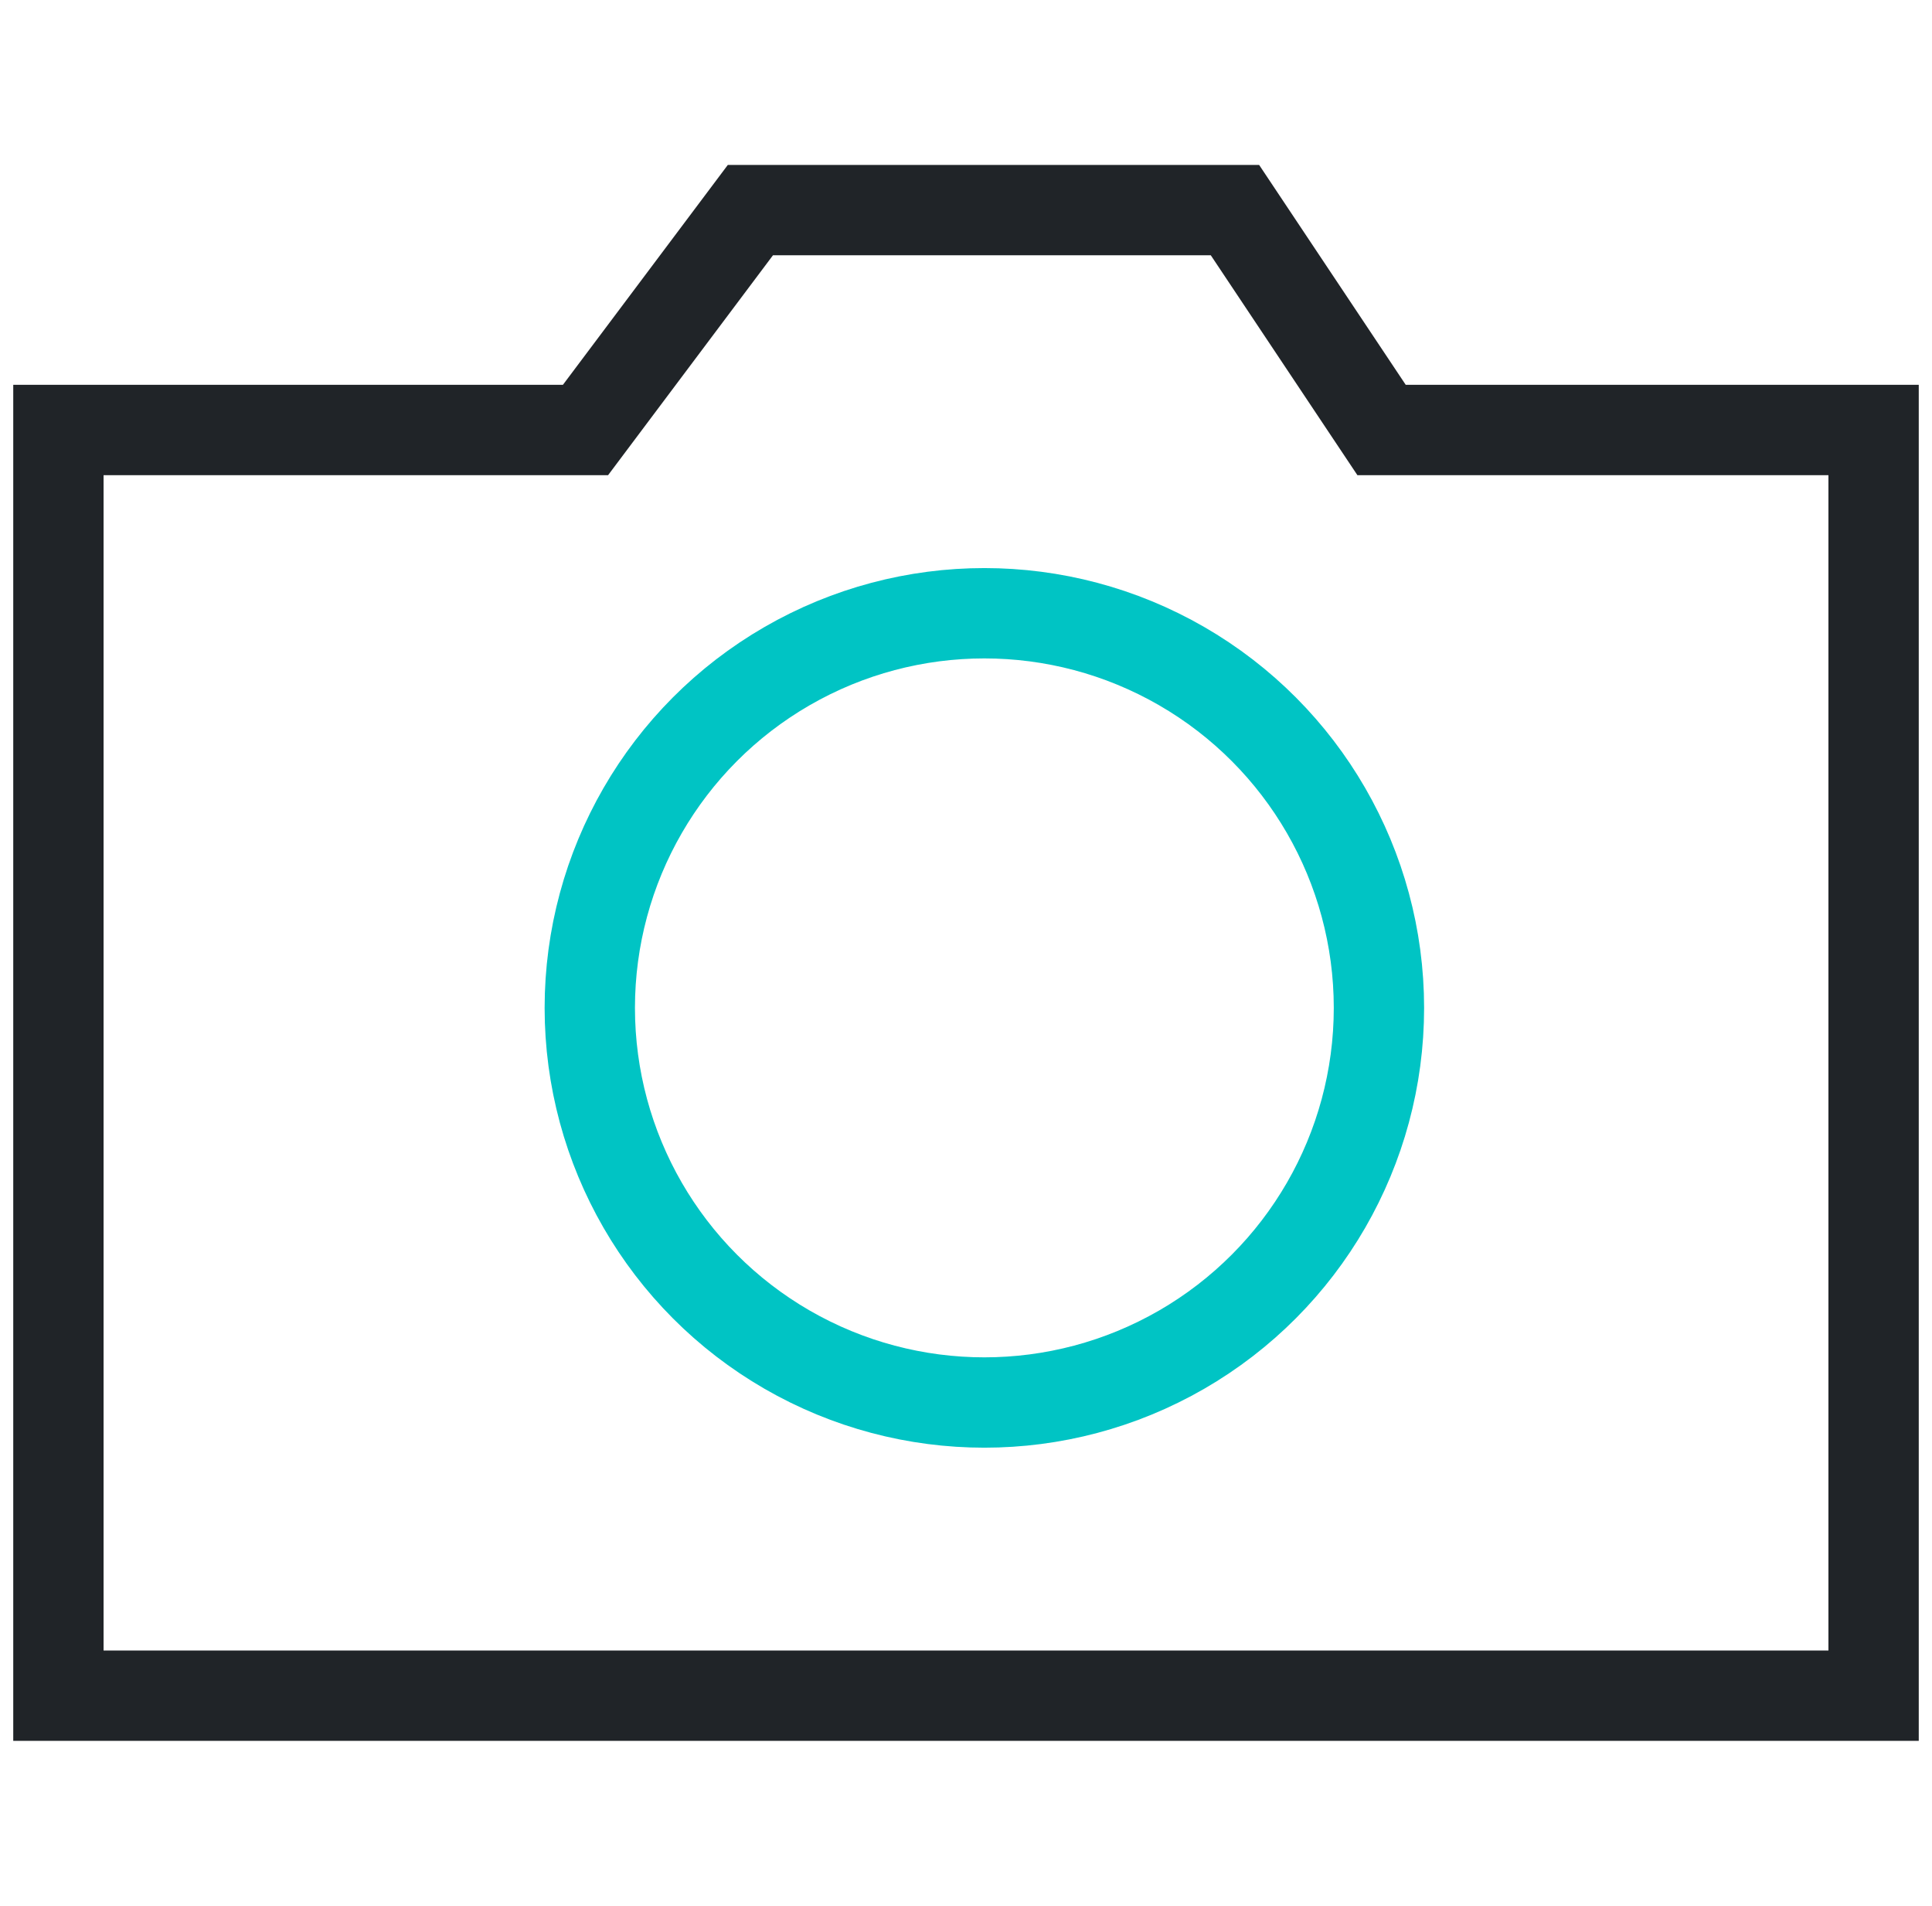 <svg width="73" height="72" viewBox="0 0 73 72" fill="none" xmlns="http://www.w3.org/2000/svg">
<path d="M53.115 16.245H70.793V64.062H2.207V16.245H21.269H22.123L22.635 15.562L28.353 7.938H46.663L51.695 15.485L52.202 16.245H53.115Z" stroke="#202428" stroke-width="3.413"/>
<circle cx="37.194" cy="38.077" r="14.909" stroke="#00C4C4" stroke-width="3.413"/>
</svg>

